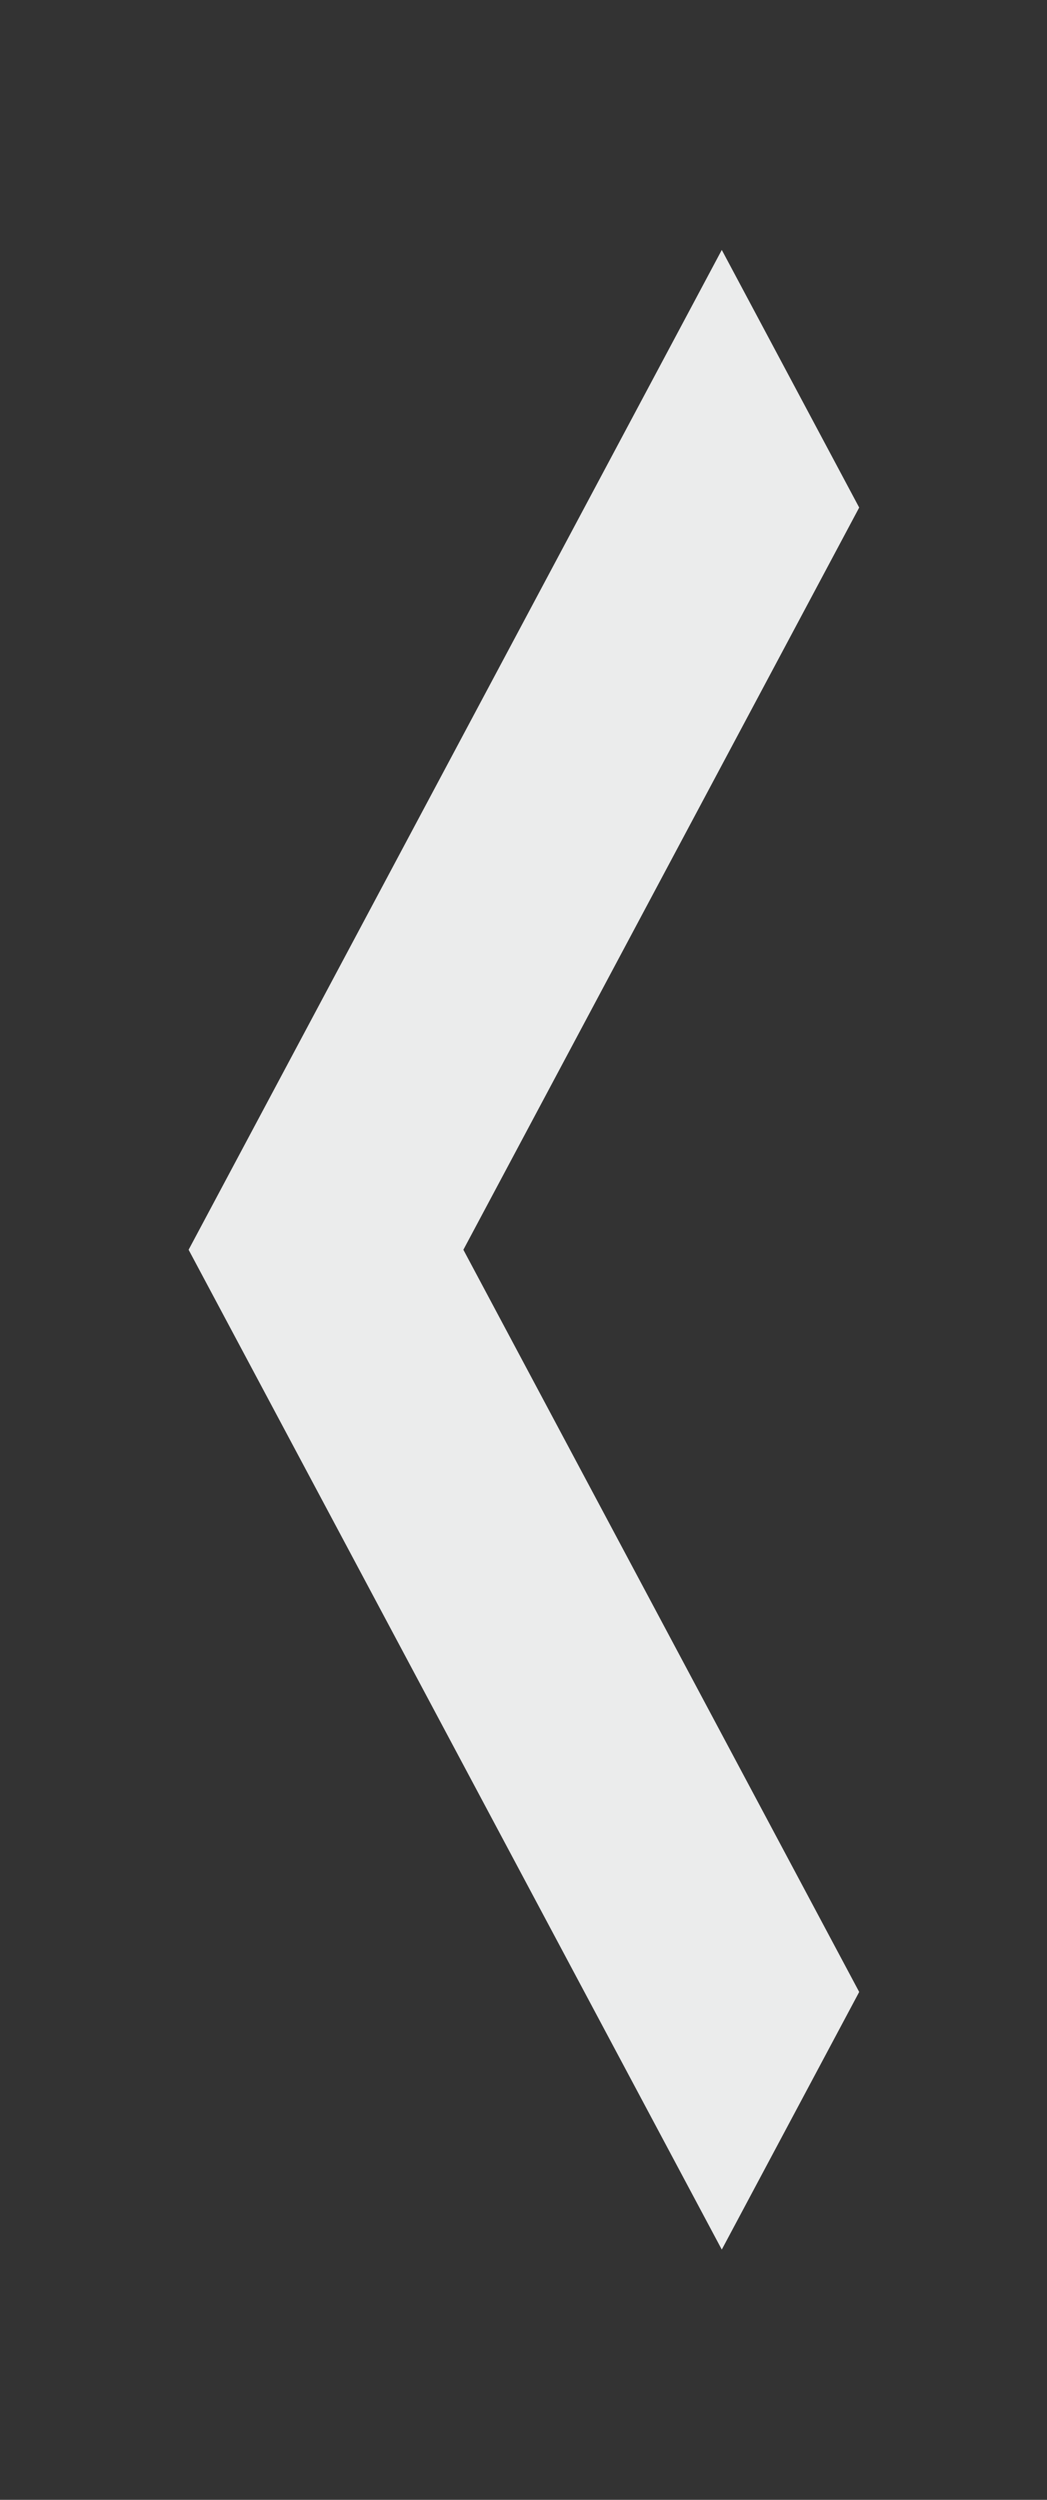 <?xml version="1.0" encoding="UTF-8"?>
<!DOCTYPE svg PUBLIC "-//W3C//DTD SVG 1.1//EN" "http://www.w3.org/Graphics/SVG/1.1/DTD/svg11.dtd">
<!-- Creator: CorelDRAW X5 -->
<svg xmlns="http://www.w3.org/2000/svg" xml:space="preserve" style="shape-rendering:geometricPrecision; text-rendering:geometricPrecision; image-rendering:optimizeQuality; fill-rule:evenodd; clip-rule:evenodd"
viewBox="0 0 19590 46770"
 xmlns:xlink="http://www.w3.org/1999/xlink">
 <rect x="0" y="0" width="19590" height="46770" fill="#333333" stroke="none"/>
 <defs>
  <style type="text/css">
   <![CDATA[
    .fil0 {fill:#EBECEC}
   ]]>
  </style>
 </defs>
 <g id="Layer_x0020_1">
<polygon id="left" class="fil0" points="13505,42088 6100,28202 3529,23382 6100,18562 13505,4676 16076,9496 8670,23382 16076,37268 "/>
 </g>
</svg>
